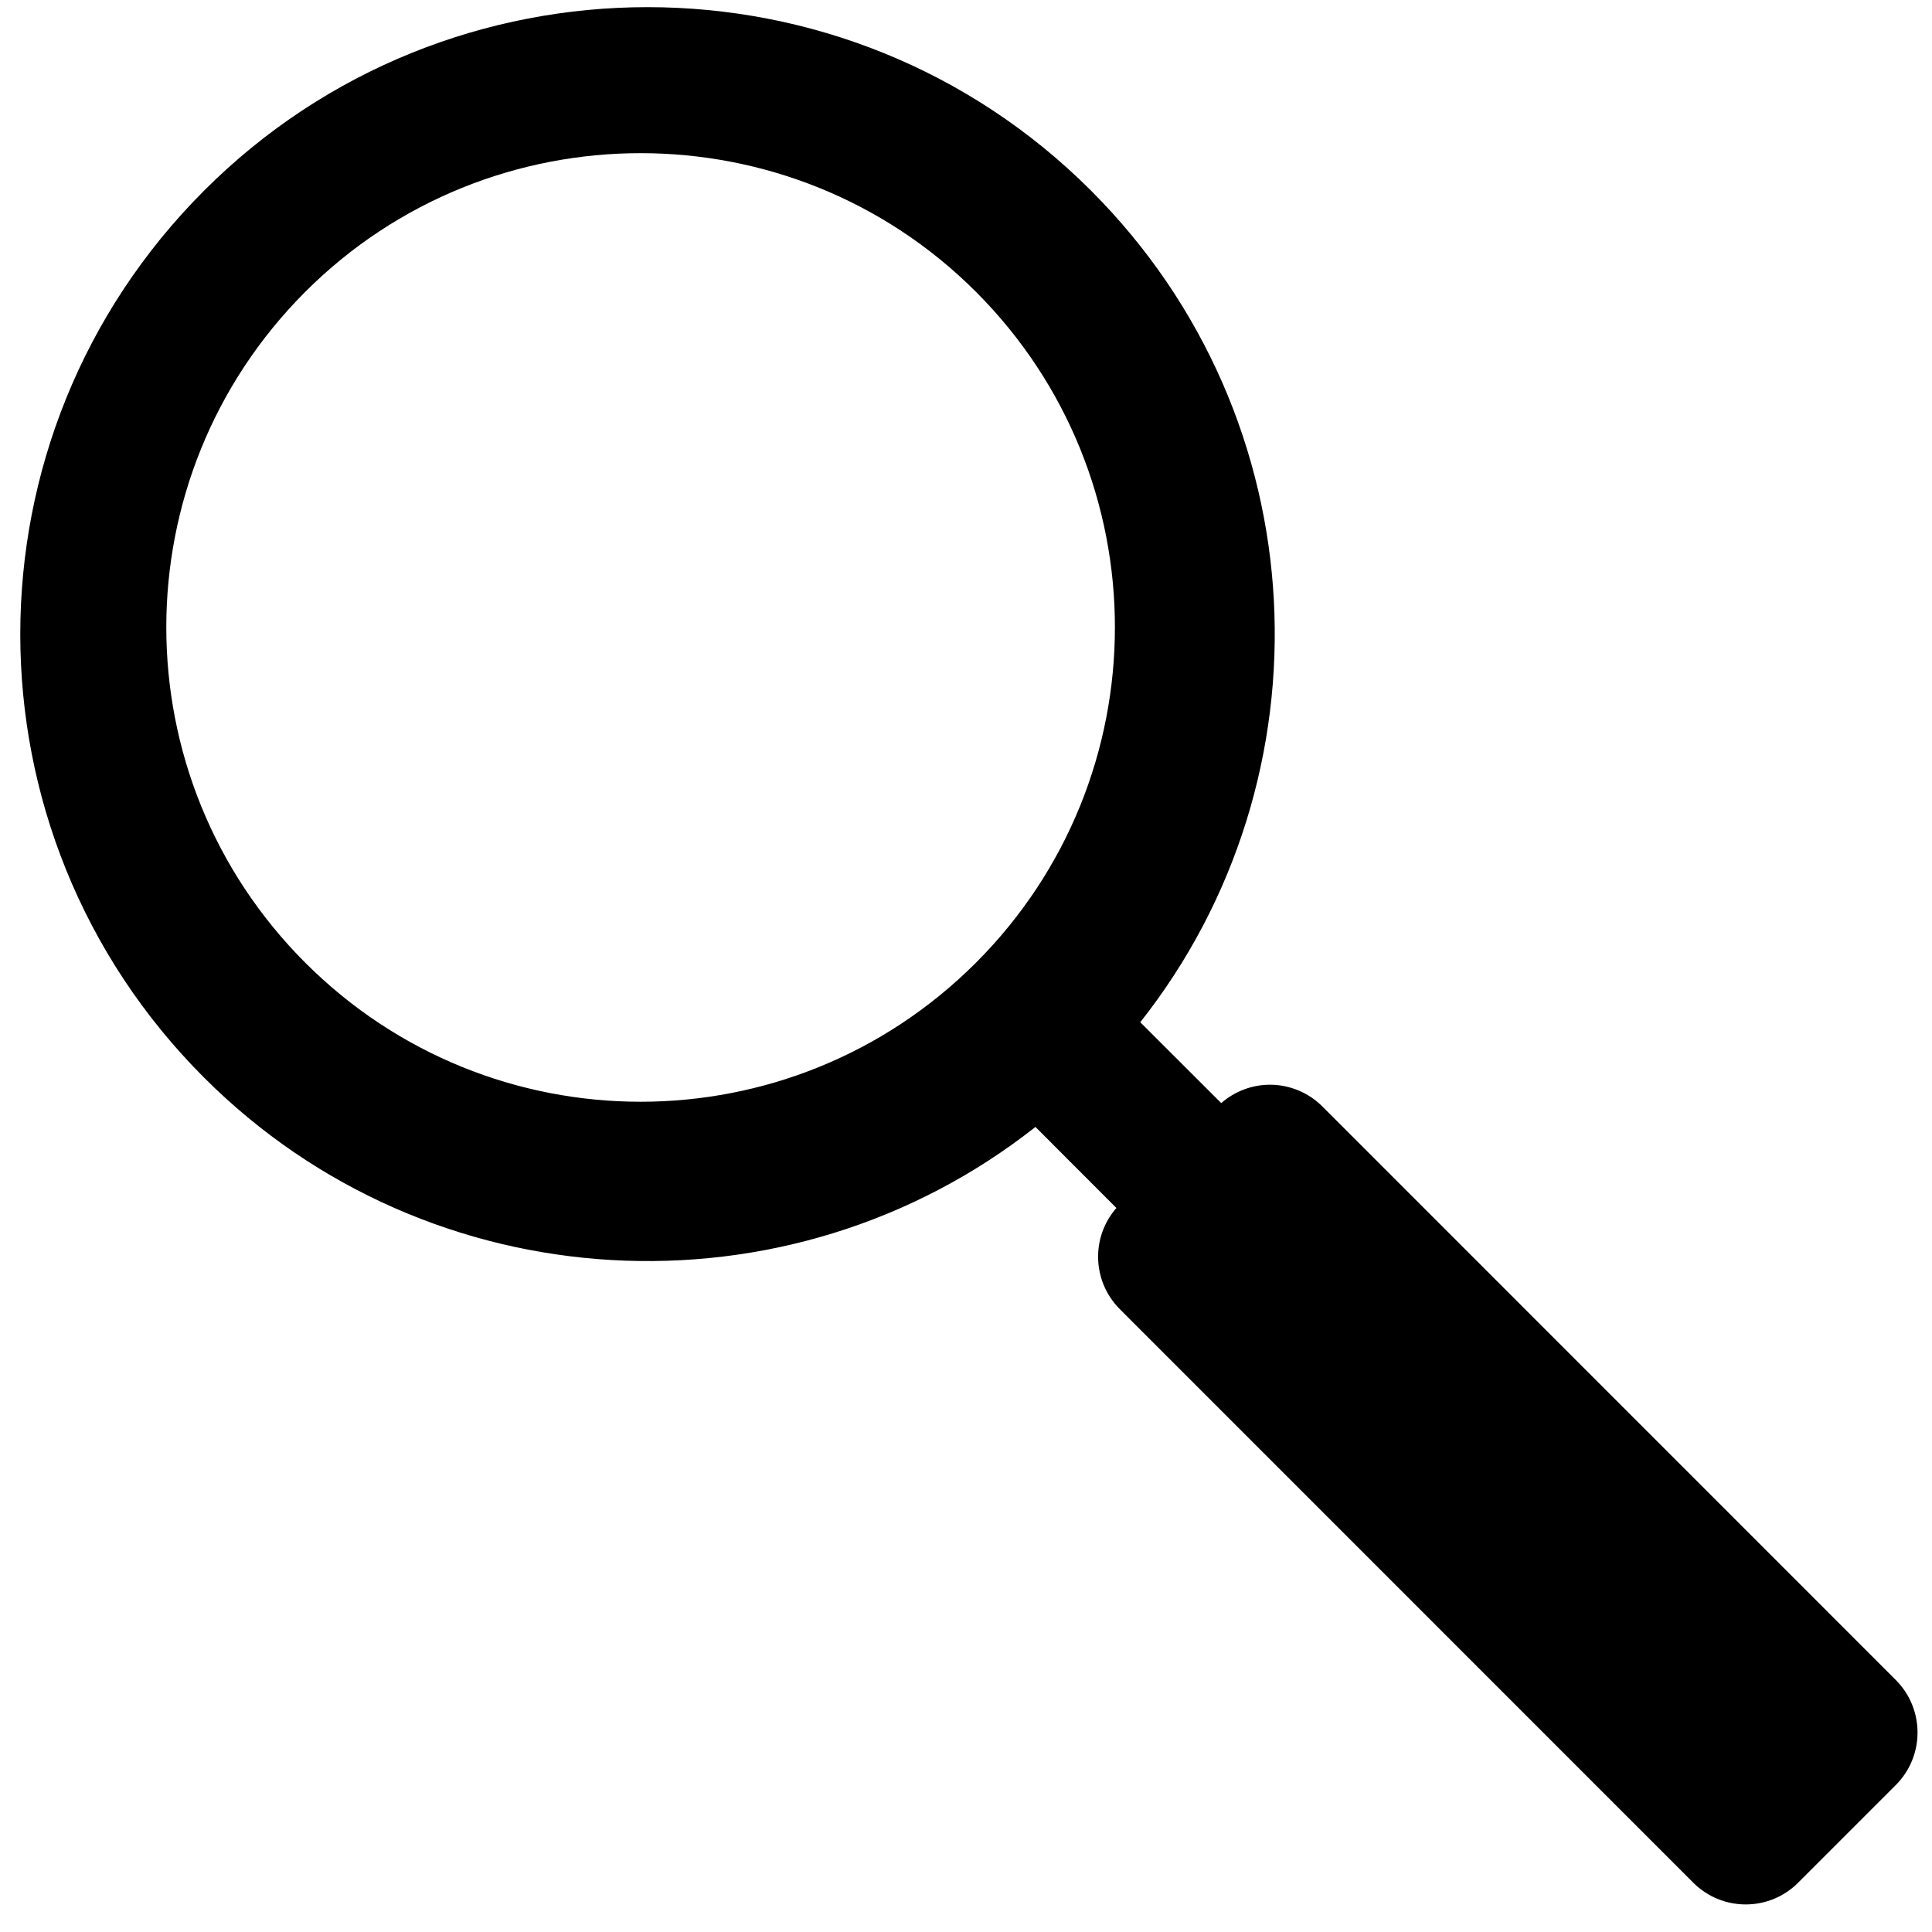 <svg width="20" height="20" viewBox="0 0 20 20" fill="none" xmlns="http://www.w3.org/2000/svg">
<path fill-rule="evenodd" clip-rule="evenodd" d="M13.689 11.454L19.626 17.392C19.925 17.692 19.925 18.178 19.626 18.478L19.12 18.984L19.12 18.984L19.12 18.984L18.614 19.49C18.314 19.79 17.828 19.789 17.529 19.49L11.592 13.552C11.305 13.264 11.293 12.806 11.557 12.505L10.719 11.666C8.156 13.687 4.446 13.489 2.113 11.156C-0.425 8.618 -0.424 4.511 2.113 1.973C4.644 -0.559 8.762 -0.559 11.294 1.973H11.294C13.66 4.34 13.806 8.049 11.804 10.582L12.642 11.419C12.781 11.298 12.96 11.229 13.146 11.229C13.35 11.229 13.545 11.31 13.689 11.454ZM3.16 9.966C5.079 11.885 8.184 11.885 10.103 9.966C12.021 8.047 12.021 4.94 10.103 3.021C8.189 1.107 5.074 1.107 3.16 3.021C1.242 4.941 1.242 8.047 3.16 9.966Z" fill="black"/>
</svg>
